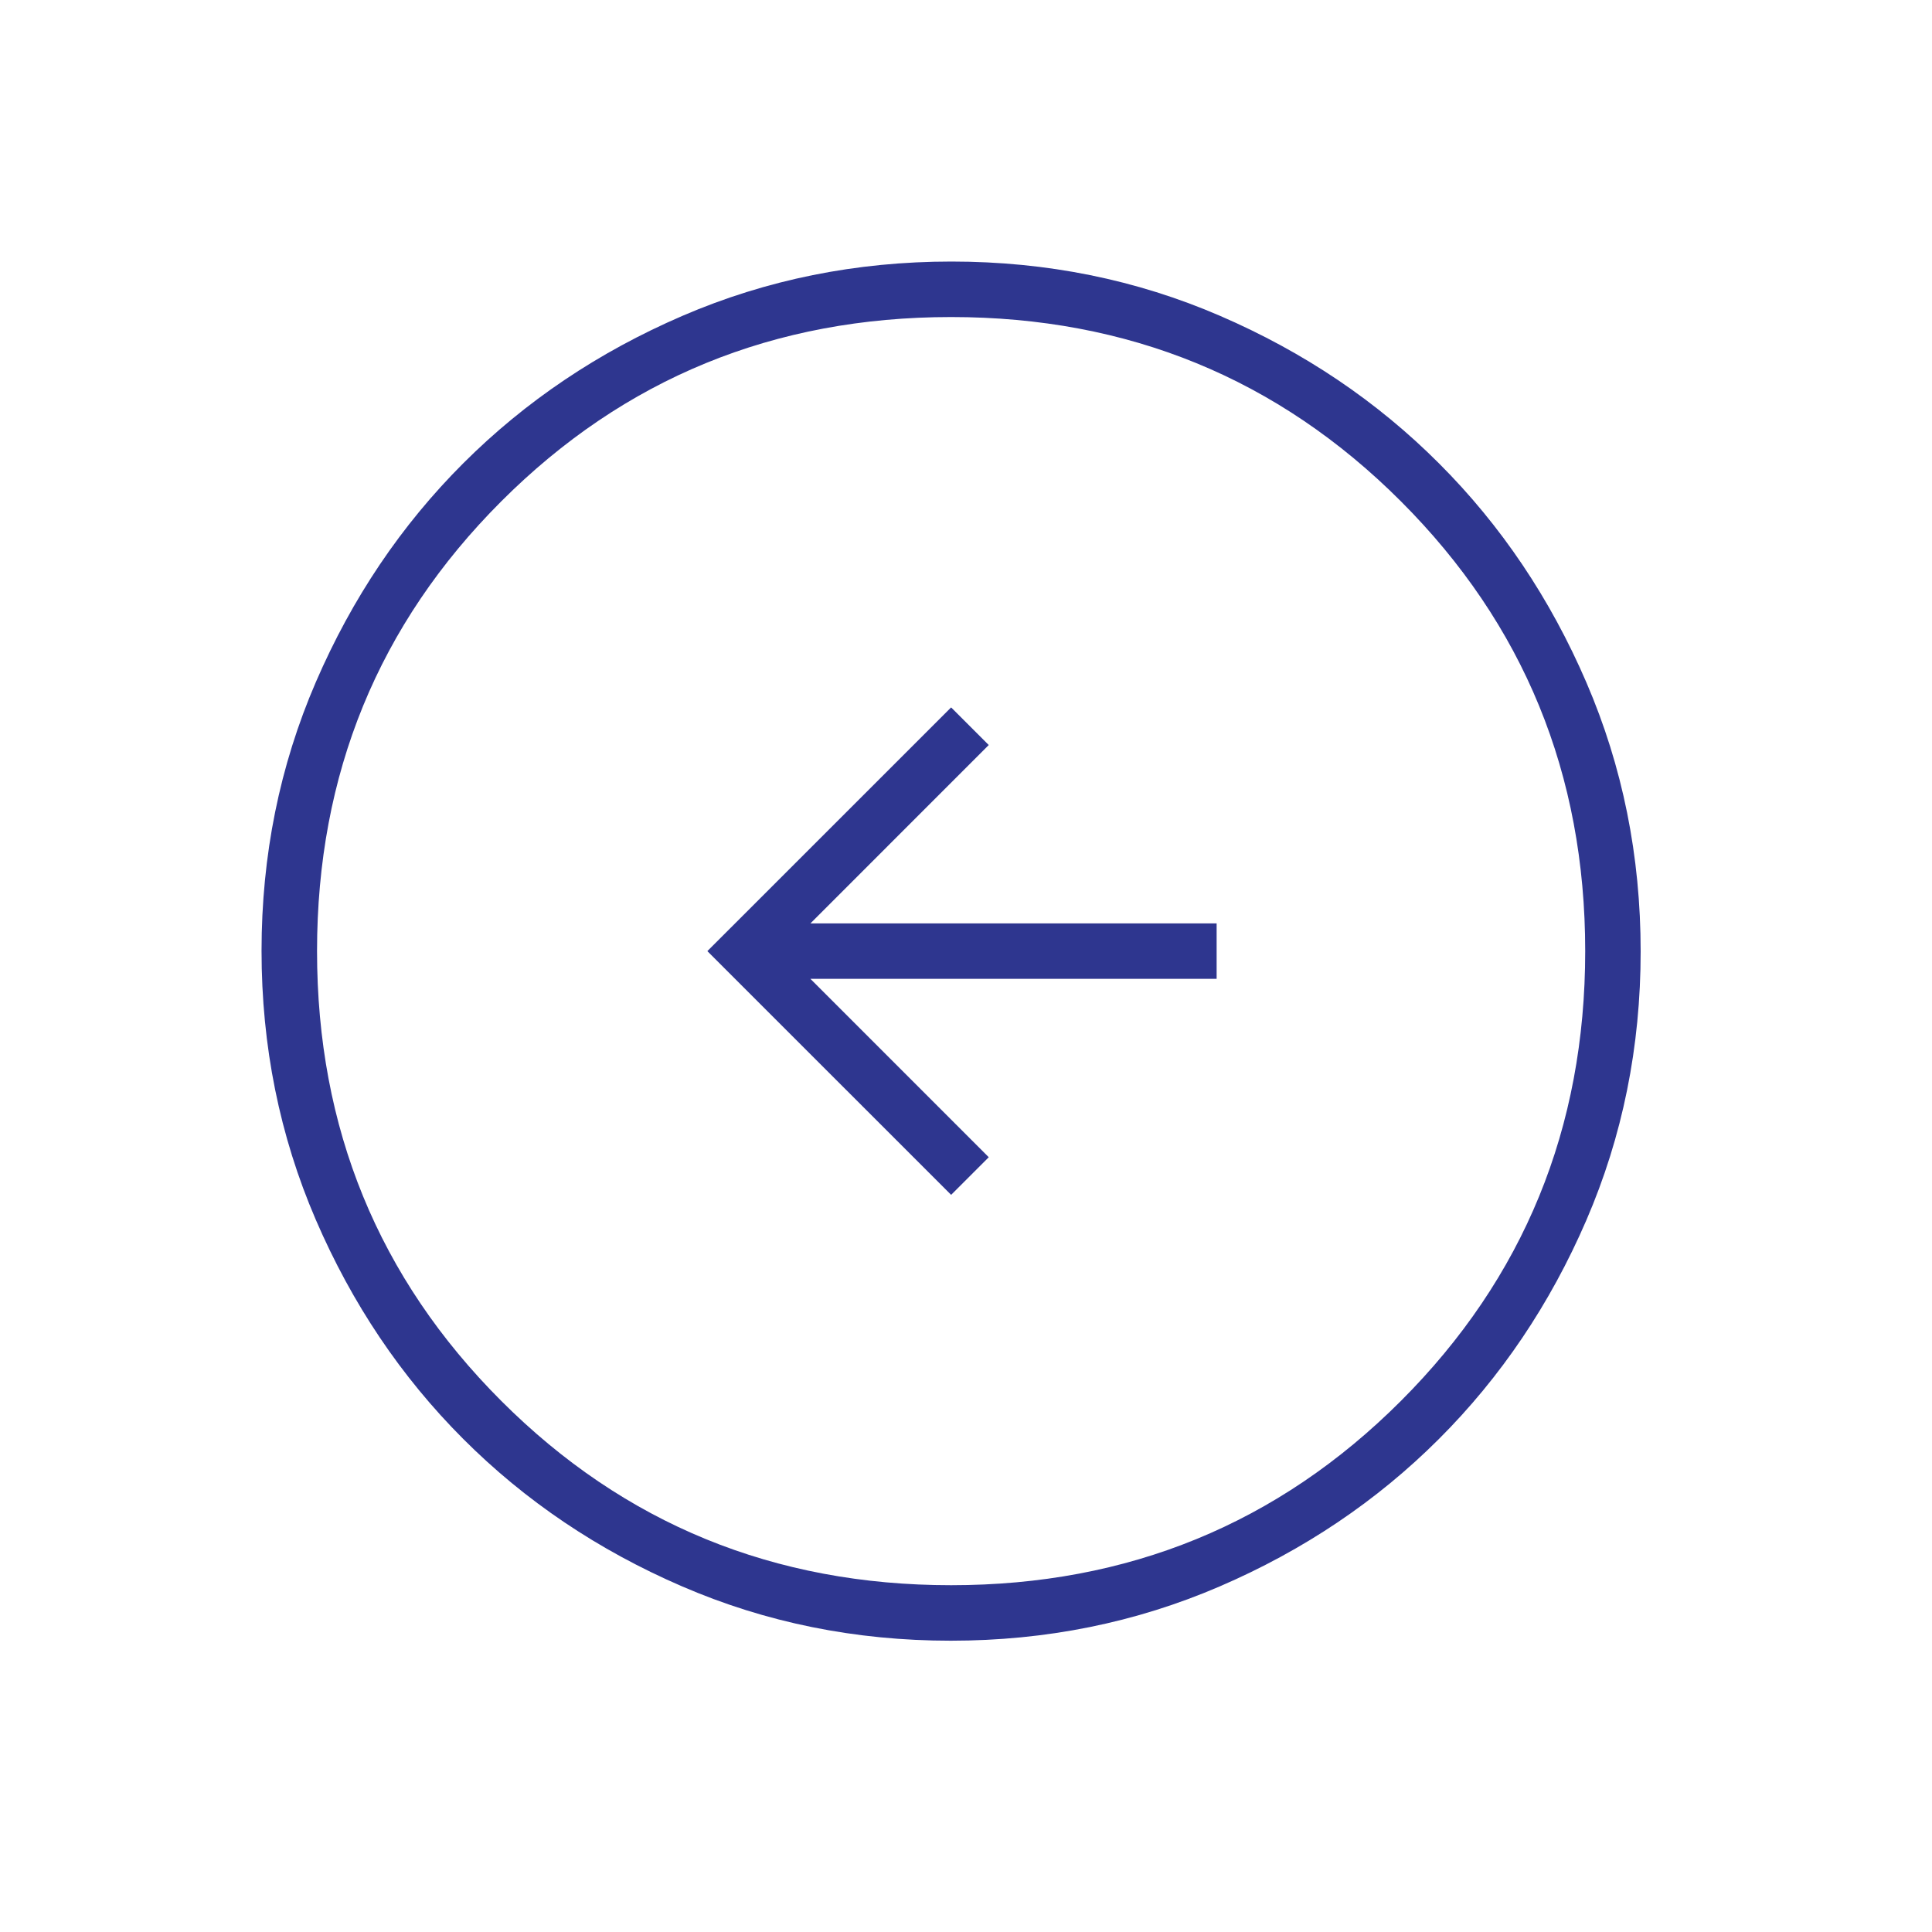 <svg width="40" height="40" viewBox="0 0 40 40" fill="none" xmlns="http://www.w3.org/2000/svg">
<mask id="mask0_42_1416" style="mask-type:alpha" maskUnits="userSpaceOnUse" x="-1" y="0" width="41" height="40">
<rect width="39.384" height="39.384" transform="matrix(-1 0 0 1 39.384 0)" fill="#D9D9D9"/>
</mask>
<g mask="url(#mask0_42_1416)">
<path d="M19.692 24.738L14.645 19.692L19.692 14.646L20.471 15.425L16.779 19.118H25.189V20.266H16.779L20.471 23.959L19.692 24.738ZM19.685 33.969C21.658 33.969 23.515 33.594 25.253 32.845C26.991 32.096 28.503 31.079 29.789 29.795C31.075 28.511 32.093 27 32.843 25.265C33.593 23.528 33.968 21.673 33.968 19.699C33.968 17.725 33.594 15.869 32.845 14.131C32.096 12.392 31.079 10.88 29.794 9.595C28.51 8.309 27 7.291 25.264 6.541C23.528 5.79 21.673 5.415 19.698 5.415C17.725 5.415 15.868 5.79 14.13 6.539C12.392 7.288 10.88 8.305 9.594 9.589C8.308 10.873 7.29 12.384 6.54 14.12C5.79 15.856 5.415 17.711 5.415 19.685C5.415 21.659 5.789 23.515 6.538 25.253C7.288 26.992 8.304 28.504 9.589 29.79C10.873 31.076 12.383 32.093 14.119 32.843C15.855 33.594 17.71 33.969 19.685 33.969ZM19.692 32.82C16.027 32.82 12.922 31.548 10.379 29.005C7.835 26.461 6.564 23.357 6.564 19.692C6.564 16.027 7.835 12.923 10.379 10.379C12.922 7.836 16.027 6.564 19.692 6.564C23.356 6.564 26.461 7.836 29.004 10.379C31.548 12.923 32.82 16.027 32.82 19.692C32.82 23.357 31.548 26.461 29.004 29.005C26.461 31.548 23.356 32.82 19.692 32.82Z" fill="#2E368F"/>
</g>
</svg>

